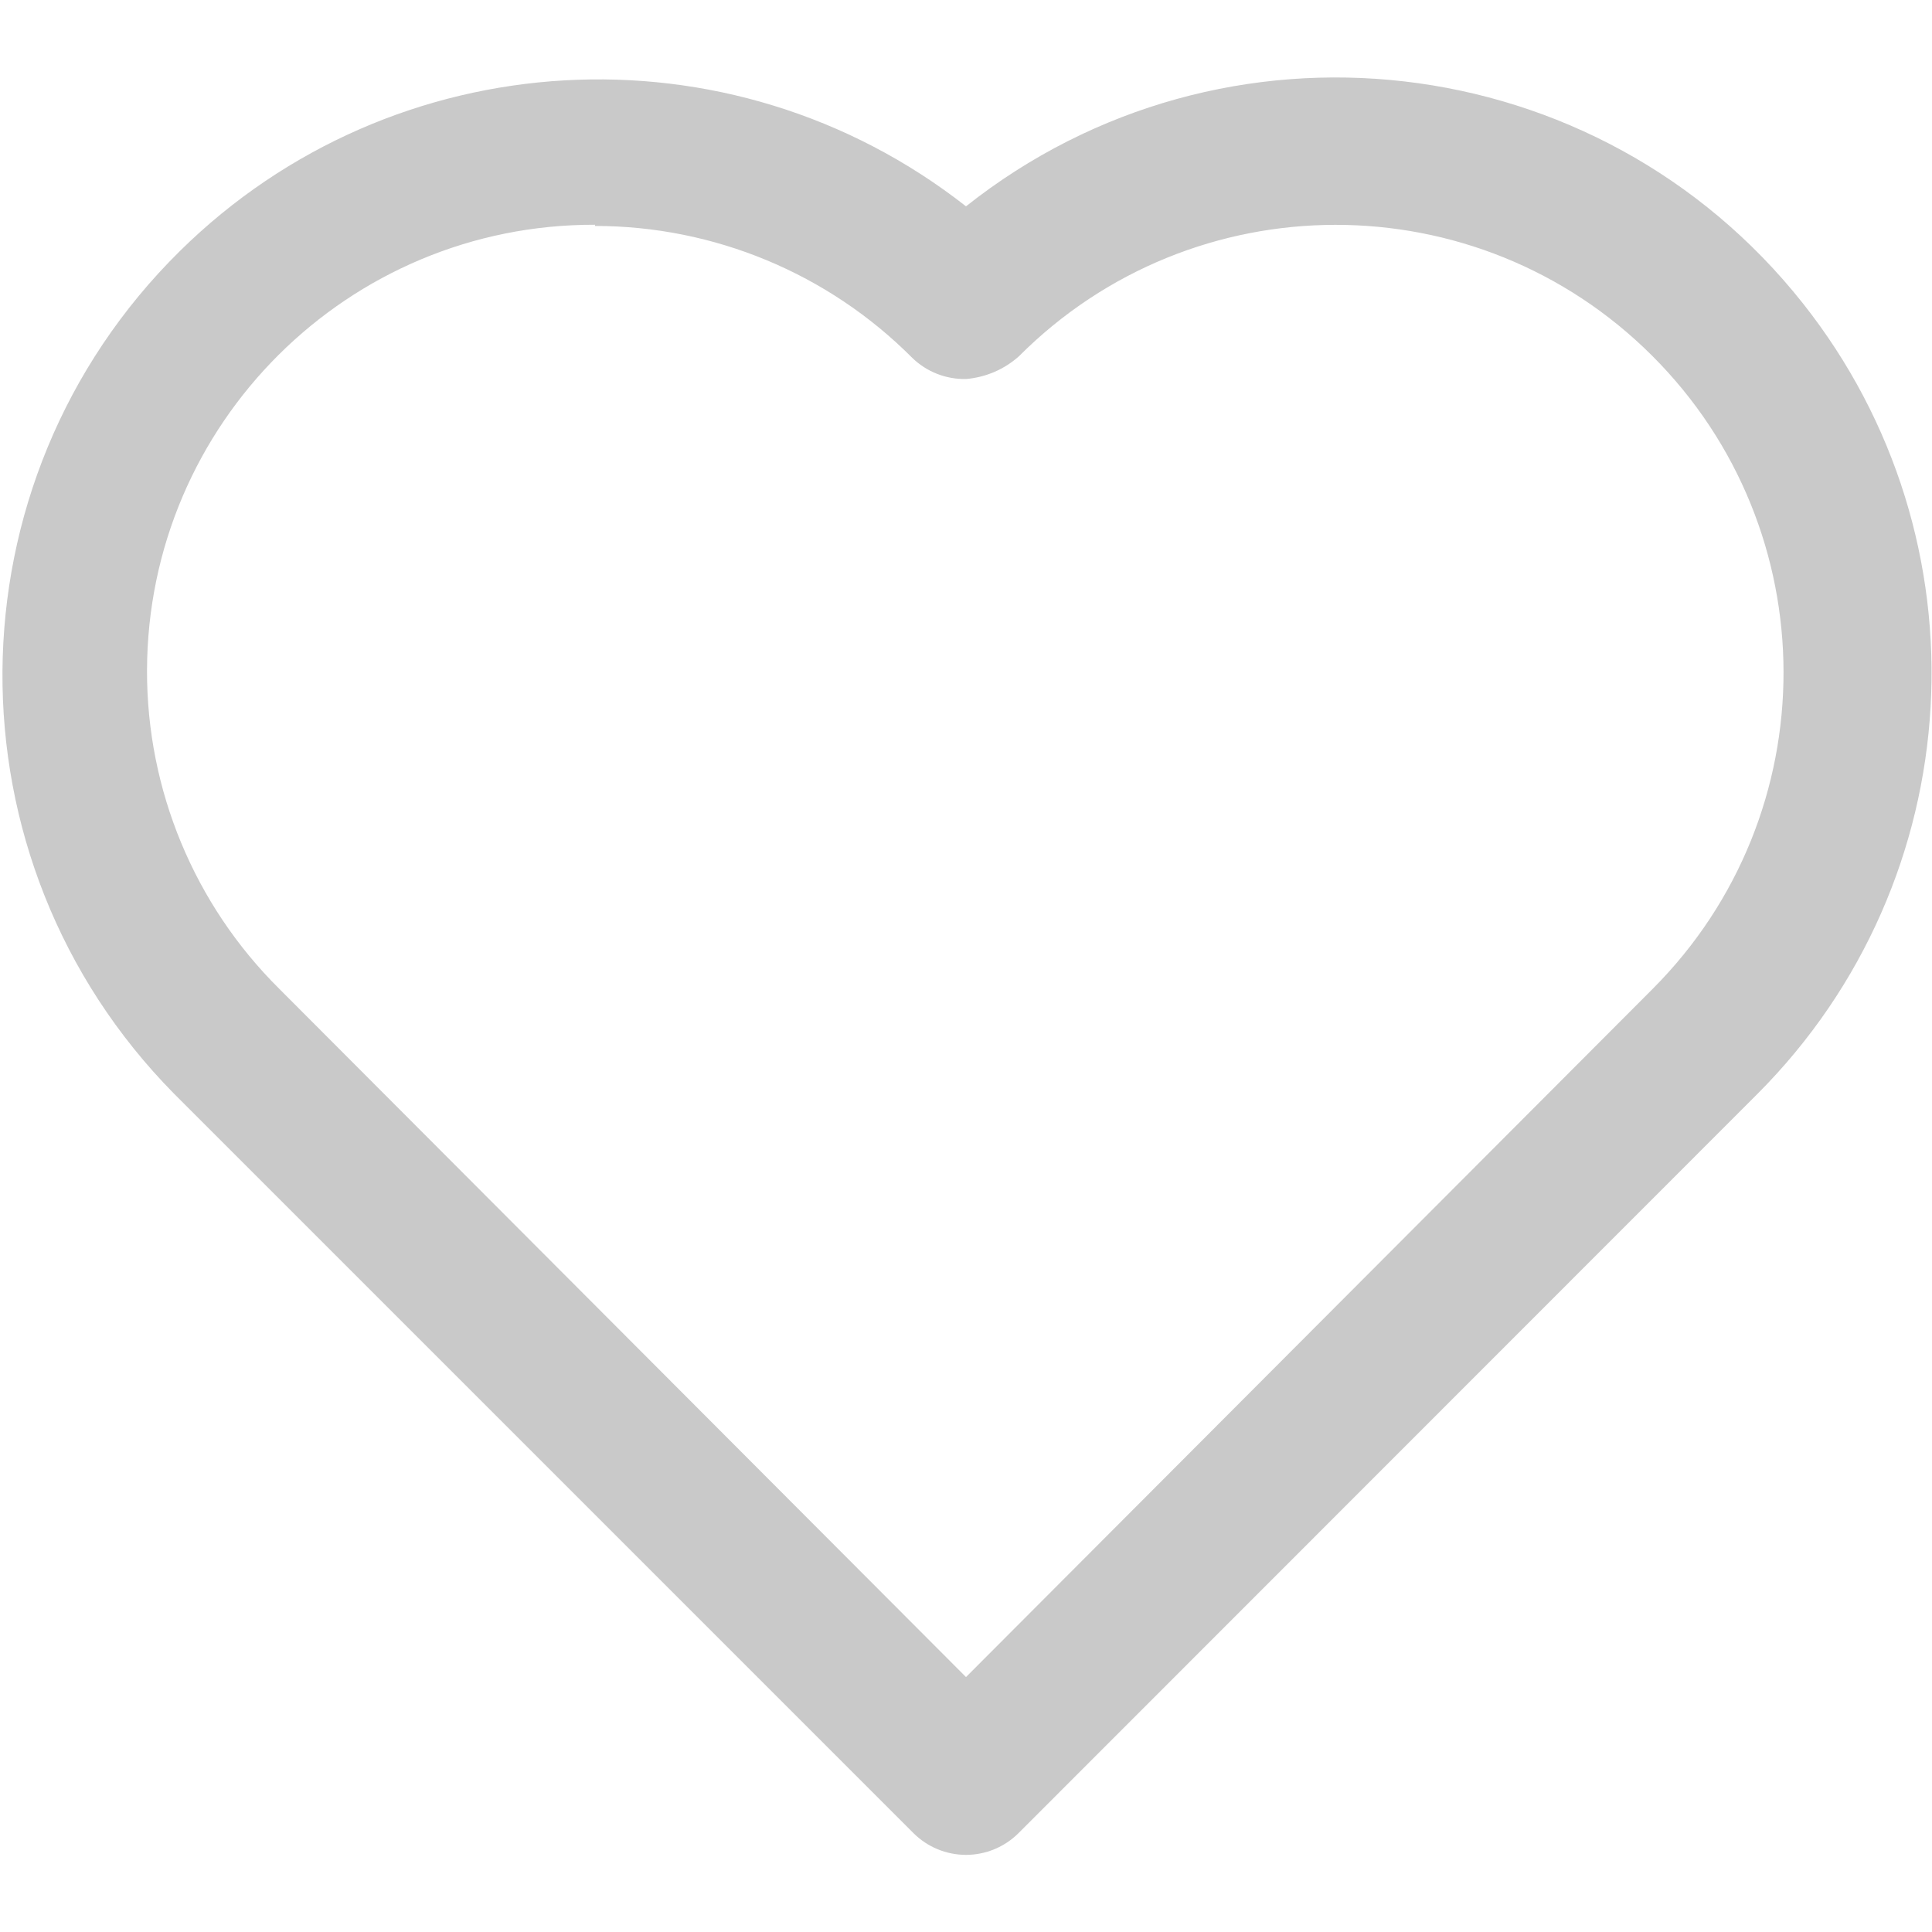 <?xml version="1.0" encoding="utf-8"?>
<!-- Generator: Adobe Illustrator 13.0.0, SVG Export Plug-In . SVG Version: 6.00 Build 14948)  -->
<!DOCTYPE svg PUBLIC "-//W3C//DTD SVG 1.1//EN" "http://www.w3.org/Graphics/SVG/1.1/DTD/svg11.dtd">
<svg version="1.1" id="Layer_1" xmlns="http://www.w3.org/2000/svg" xmlns:xlink="http://www.w3.org/1999/xlink" x="0px" y="0px"
	 width="200px" height="200px" viewBox="0 0 200 200" enable-background="new 0 0 200 200" xml:space="preserve">
<title>Asset 76</title>
<g id="Layer_2">
	<g id="Layer_1-2">
		<path fill="#C9C9C9" d="M100,192.016c-2.039-0.002-3.993-0.812-5.438-2.25l-76.531-76.531
			C-5.897,88.983-5.637,49.926,18.614,25.997C40.711,4.193,75.569,2.207,100,21.359c26.686-21.152,65.466-16.666,86.617,10.02
			c19.436,24.52,17.424,59.71-4.68,81.855l-76.5,76.531C103.993,191.204,102.039,192.014,100,192.016z M61.594,23.266
			c-25.543-0.069-46.306,20.582-46.375,46.125c-0.033,12.378,4.896,24.253,13.688,32.968L100,173.609l71.094-71.25l0,0
			c18.078-18.124,18.045-47.468-0.078-65.547c-18.121-18.079-47.469-18.044-65.547,0.078c-1.52,1.354-3.439,2.177-5.469,2.344
			c-2.072,0.044-4.075-0.744-5.563-2.188c-8.696-8.739-20.515-13.654-32.844-13.656L61.594,23.266L61.594,23.266z"/>
	</g>
</g>
</svg>
